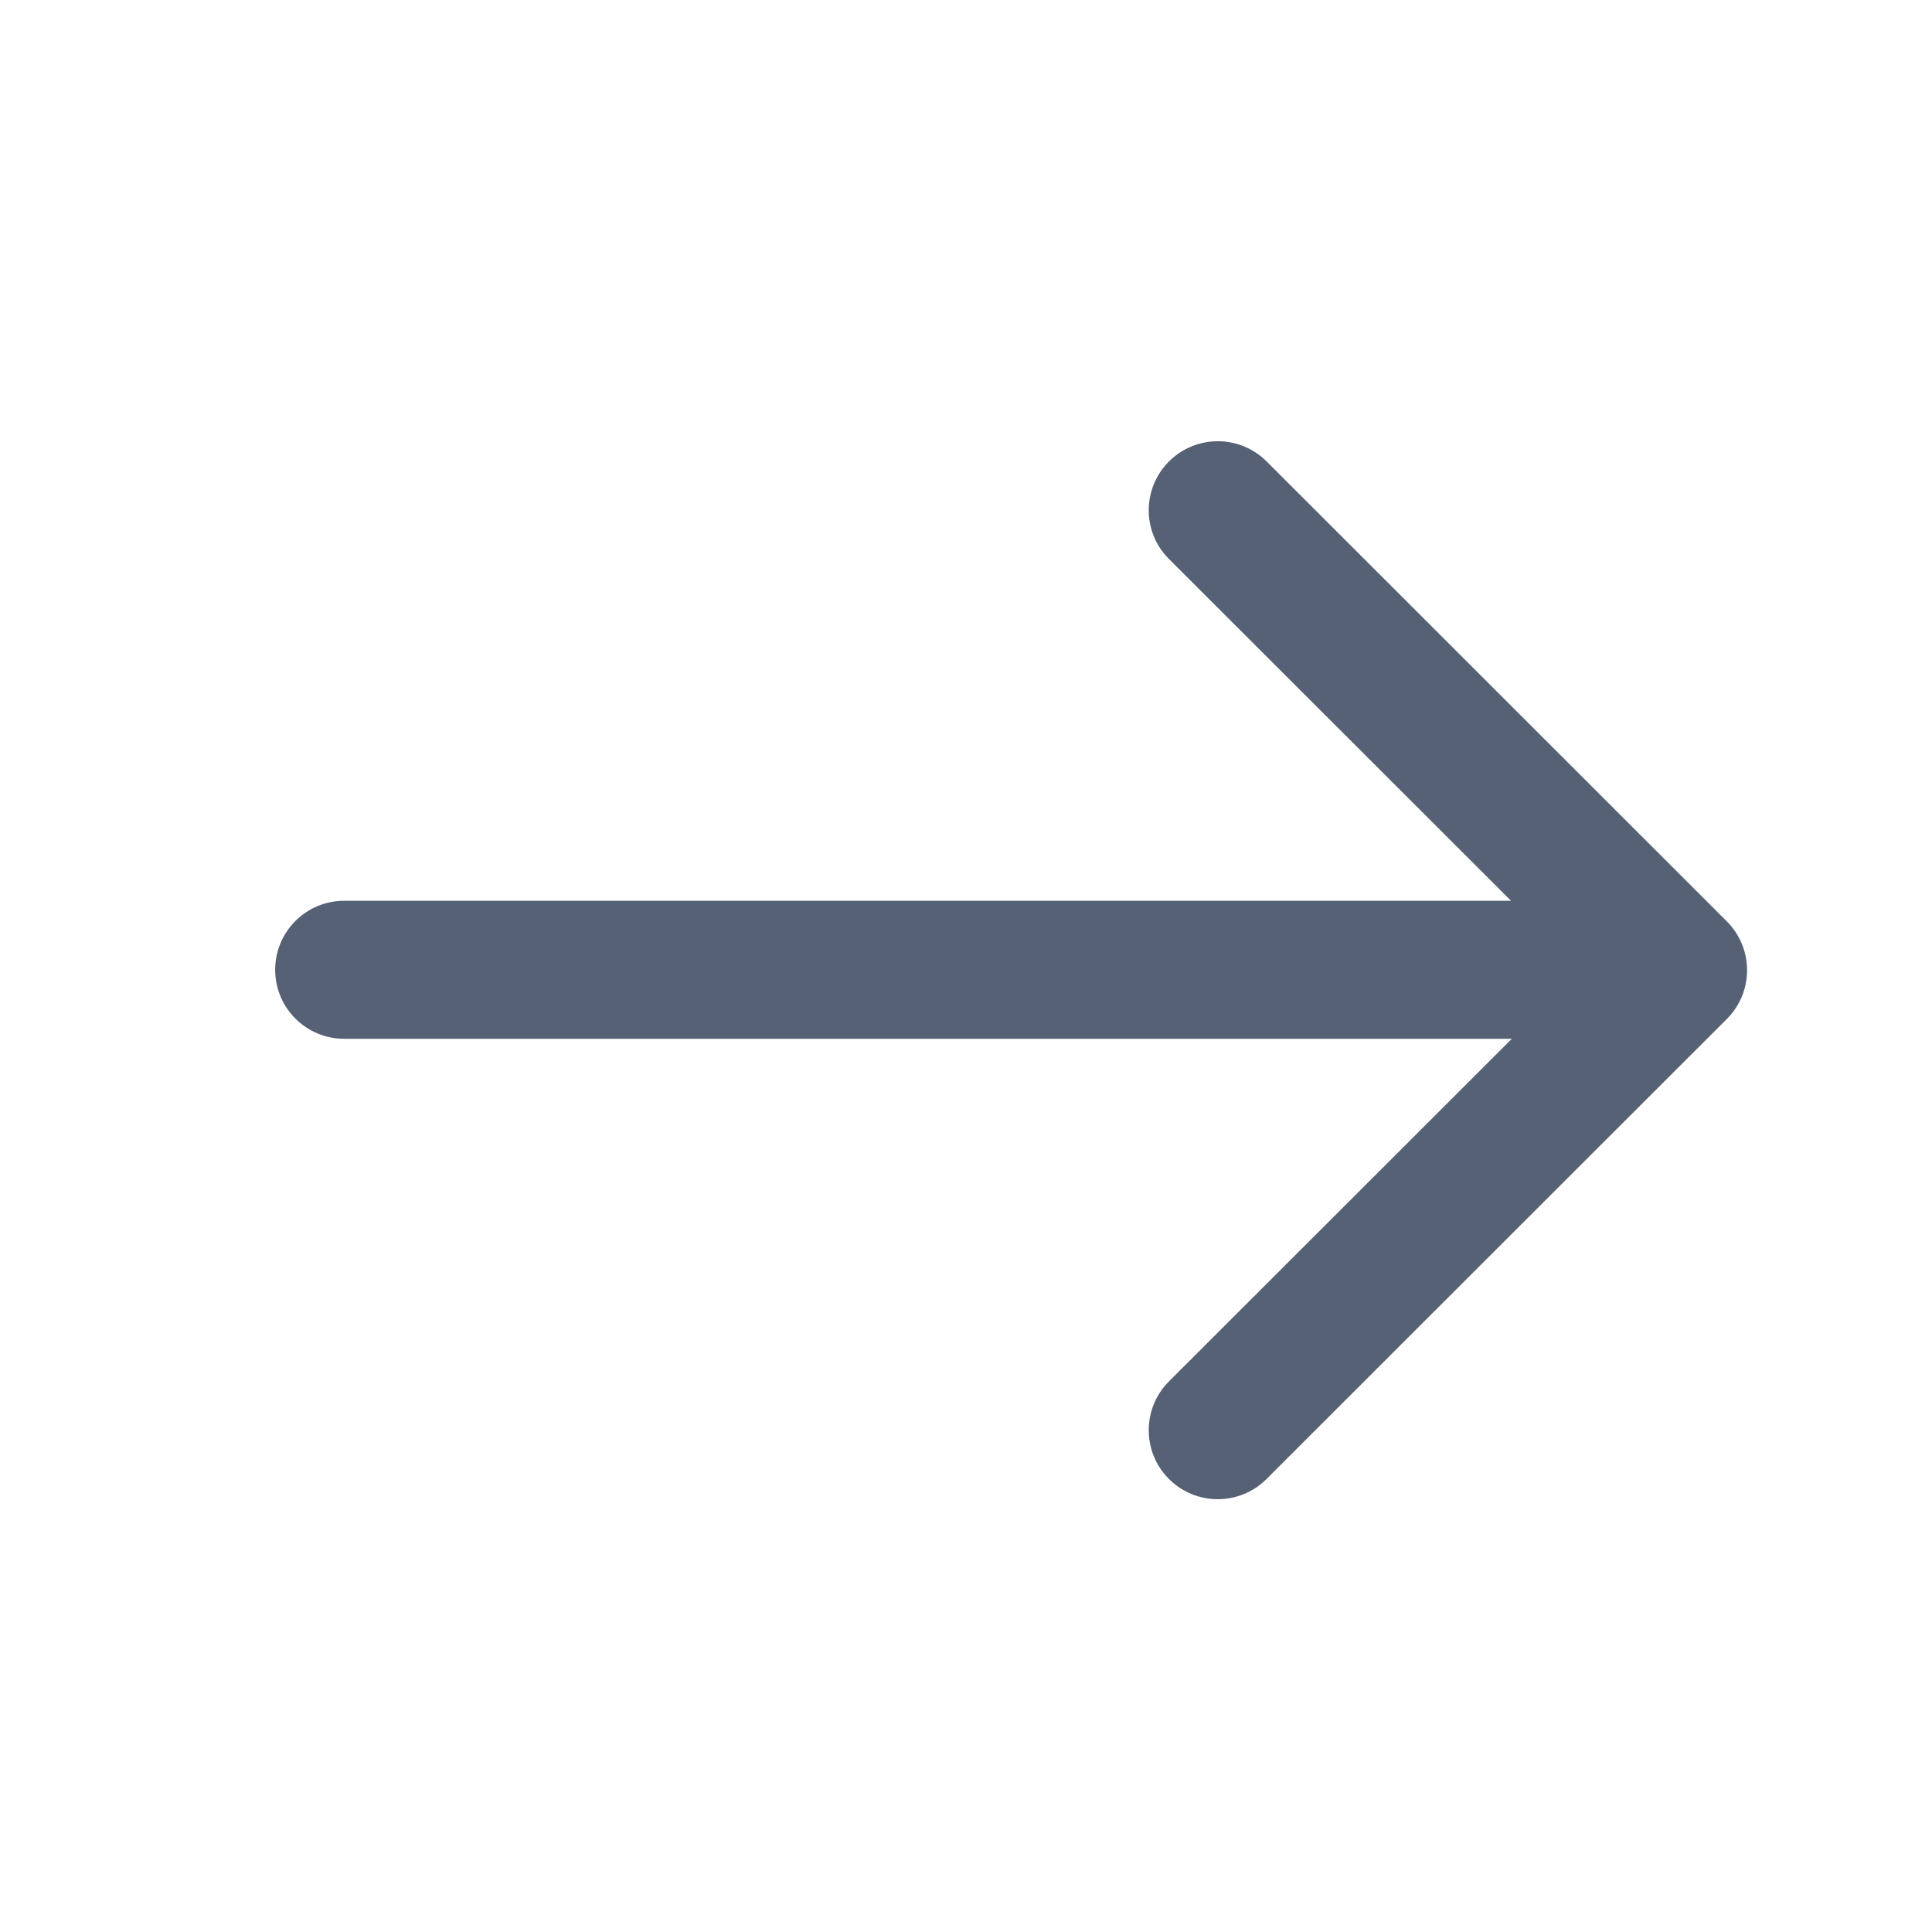 <svg width="21" height="21" viewBox="0 0 21 21" fill="none" xmlns="http://www.w3.org/2000/svg">
<path d="M12.706 15.015C12.413 15.308 12.413 15.783 12.706 16.076C12.999 16.369 13.474 16.369 13.767 16.076L18.77 11.076C18.911 10.936 18.99 10.745 18.99 10.546C18.99 10.347 18.911 10.156 18.77 10.015L13.767 5.015C13.474 4.723 12.999 4.723 12.706 5.016C12.413 5.309 12.413 5.784 12.706 6.076L16.424 9.791L3.741 9.791C3.327 9.791 2.991 10.127 2.991 10.541C2.991 10.955 3.326 11.291 3.741 11.291L16.433 11.291L12.706 15.015Z" fill="#576175"/>
</svg>
